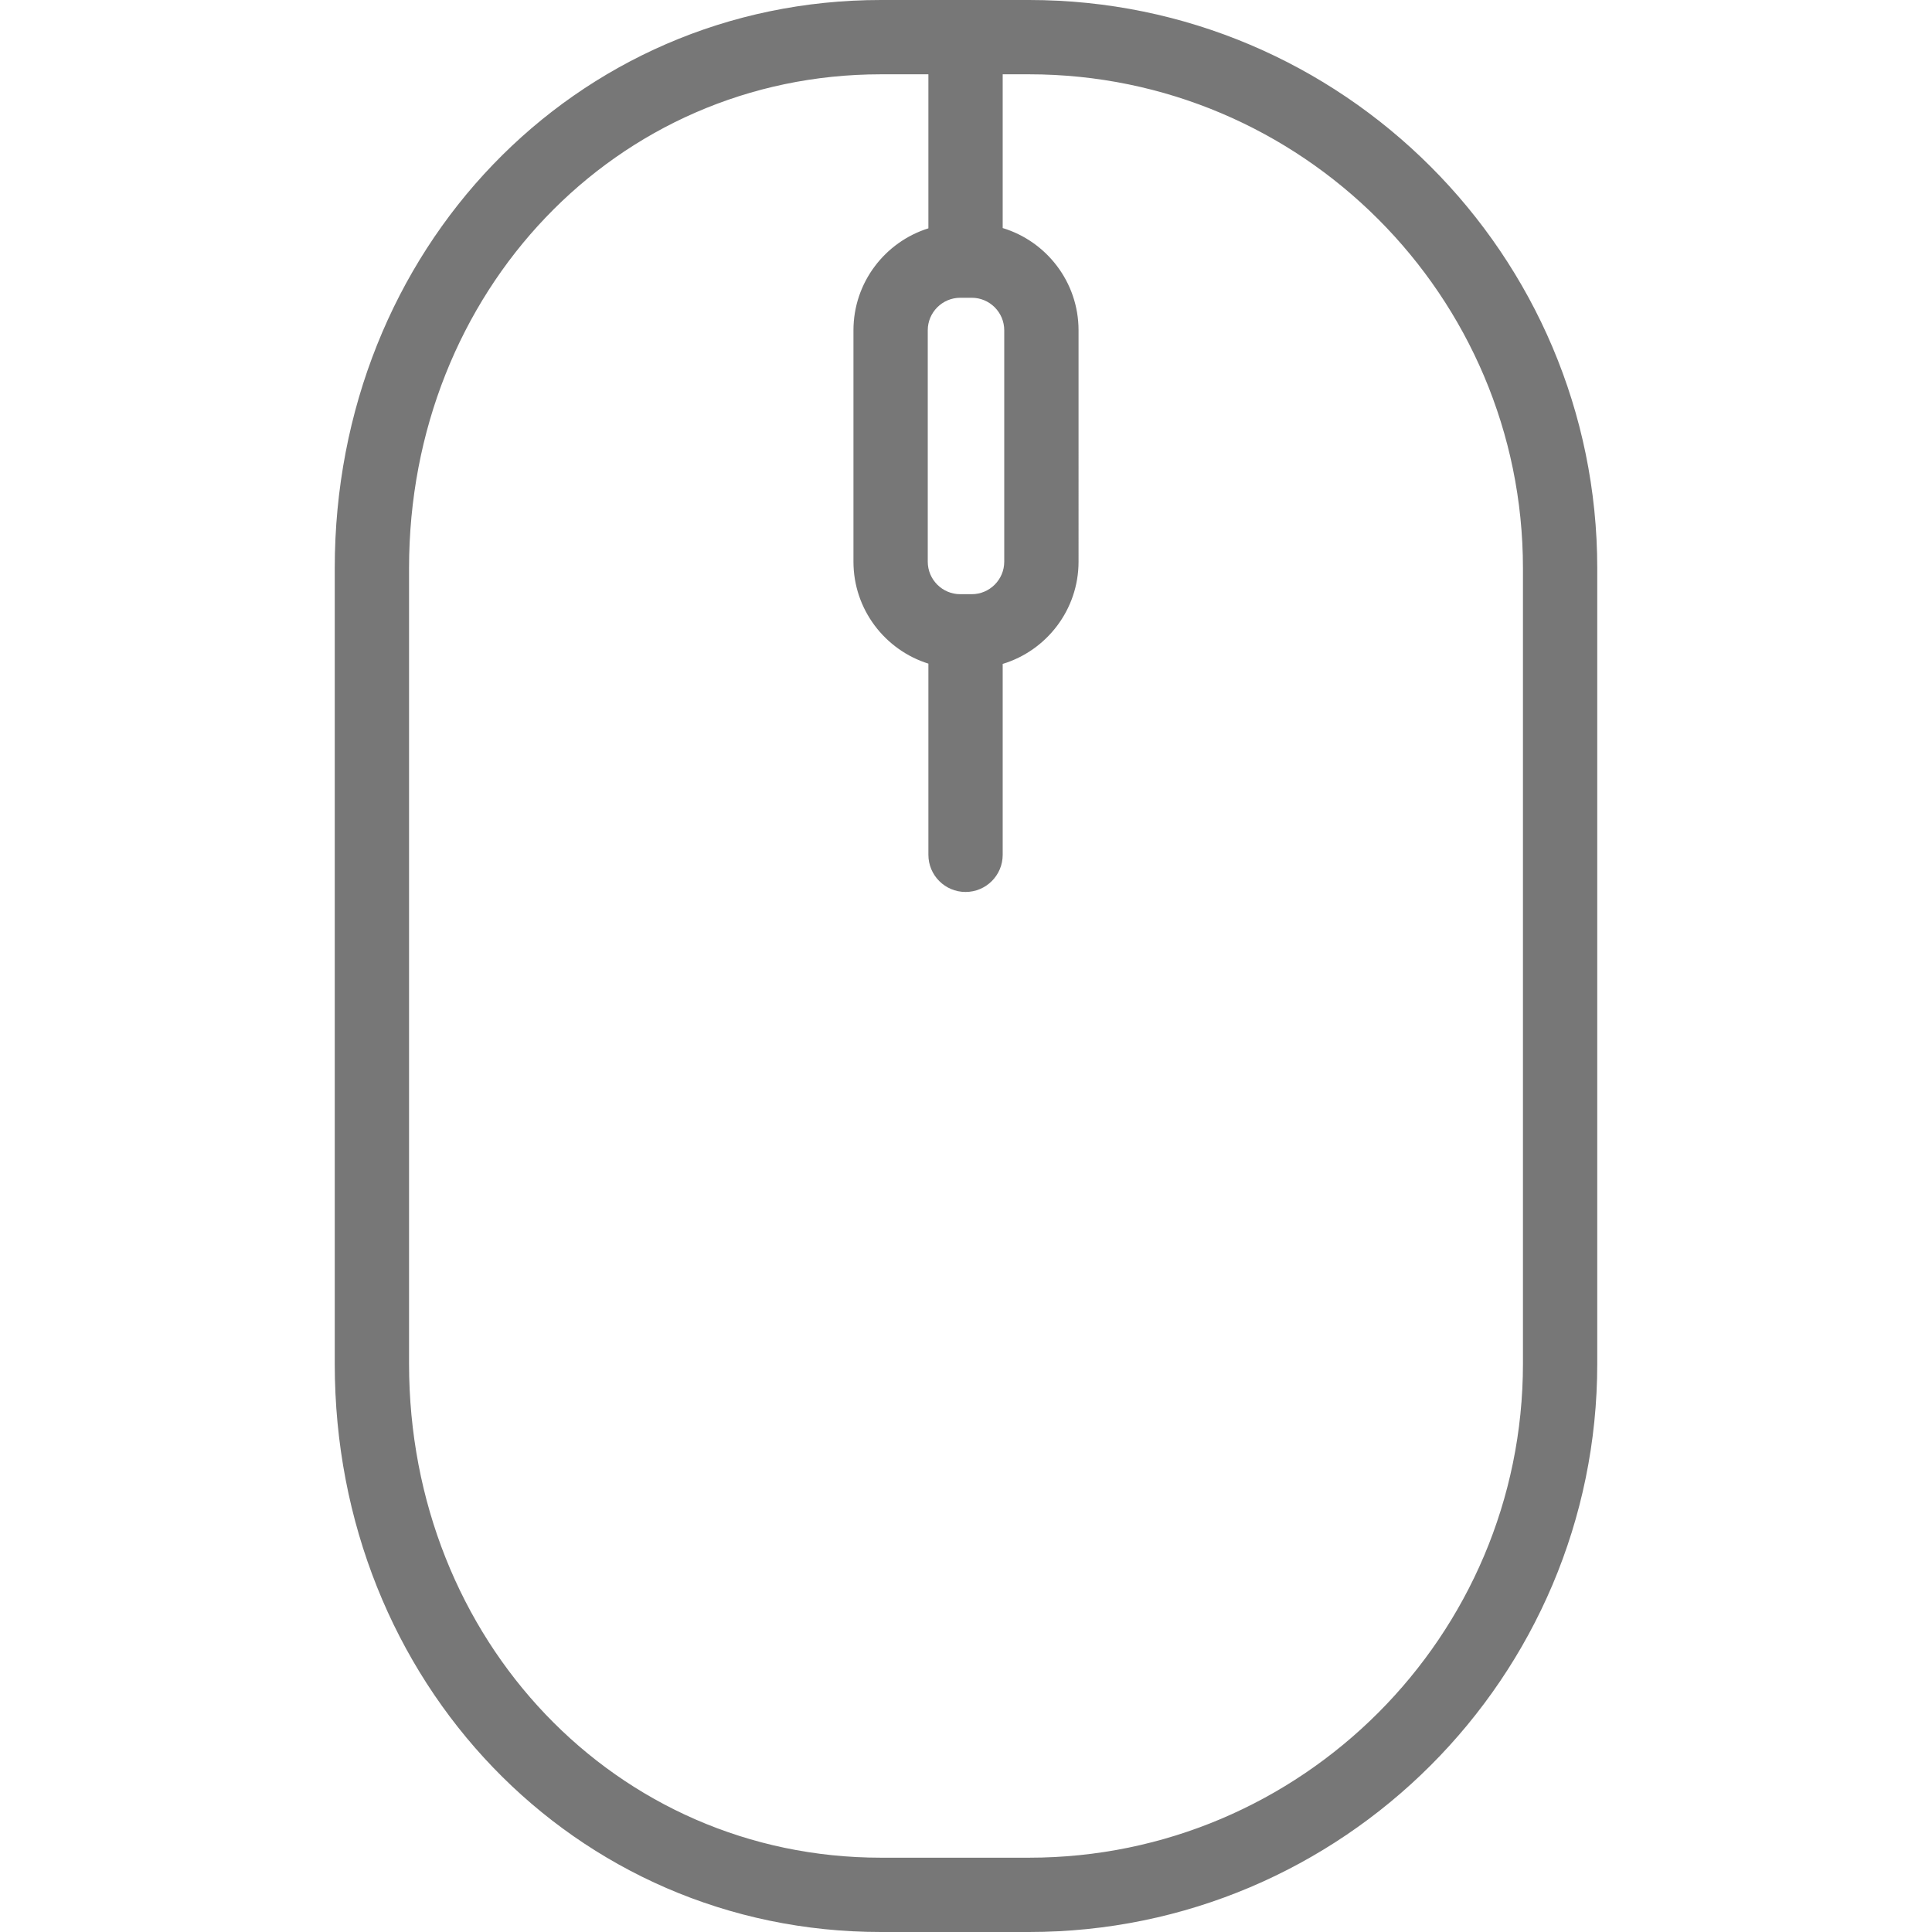 <?xml version="1.0" encoding="iso-8859-1"?>
<!-- Uploaded to: SVG Repo, www.svgrepo.com, Generator: SVG Repo Mixer Tools -->
<!DOCTYPE svg PUBLIC "-//W3C//DTD SVG 1.1//EN" "http://www.w3.org/Graphics/SVG/1.1/DTD/svg11.dtd">
<svg fill="#777777" height="800px" width="800px" version="1.1" id="Capa_1" xmlns="http://www.w3.org/2000/svg" xmlns:xlink="http://www.w3.org/1999/xlink" 
	 viewBox="0 0 416.031 416.031" xml:space="preserve">
<path d="M221.605,0h-31.913C123.743,0,72.083,53.745,72.083,122.356v171.306c0,68.618,51.66,122.369,117.609,122.369h31.913
	c67.46,0,122.343-54.894,122.343-122.369V122.356C343.948,54.889,289.065,0,221.605,0z M206.781,64.12h2.469c3.859,0,7,3.14,7,7
	v49.833c0,3.86-3.141,7-7,7h-2.469c-3.859,0-7-3.14-7-7V71.12C199.781,67.26,202.922,64.12,206.781,64.12z M327.948,293.662
	c0,58.652-47.705,106.369-106.343,106.369h-31.913c-56.978,0-101.609-46.723-101.609-106.369V122.356
	C88.083,62.718,132.715,16,189.692,16h10.225v33.167c-9.34,2.927-16.136,11.661-16.136,21.954v49.833
	c0,10.292,6.796,19.027,16.136,21.953v41.166c0,4.418,3.582,8,8,8s8-3.582,8-8v-41.108c9.441-2.865,16.333-11.647,16.333-22.011
	V71.12c0-10.364-6.892-19.146-16.333-22.012V16h5.688c58.638,0,106.343,47.711,106.343,106.356V293.662z"/>
</svg>
